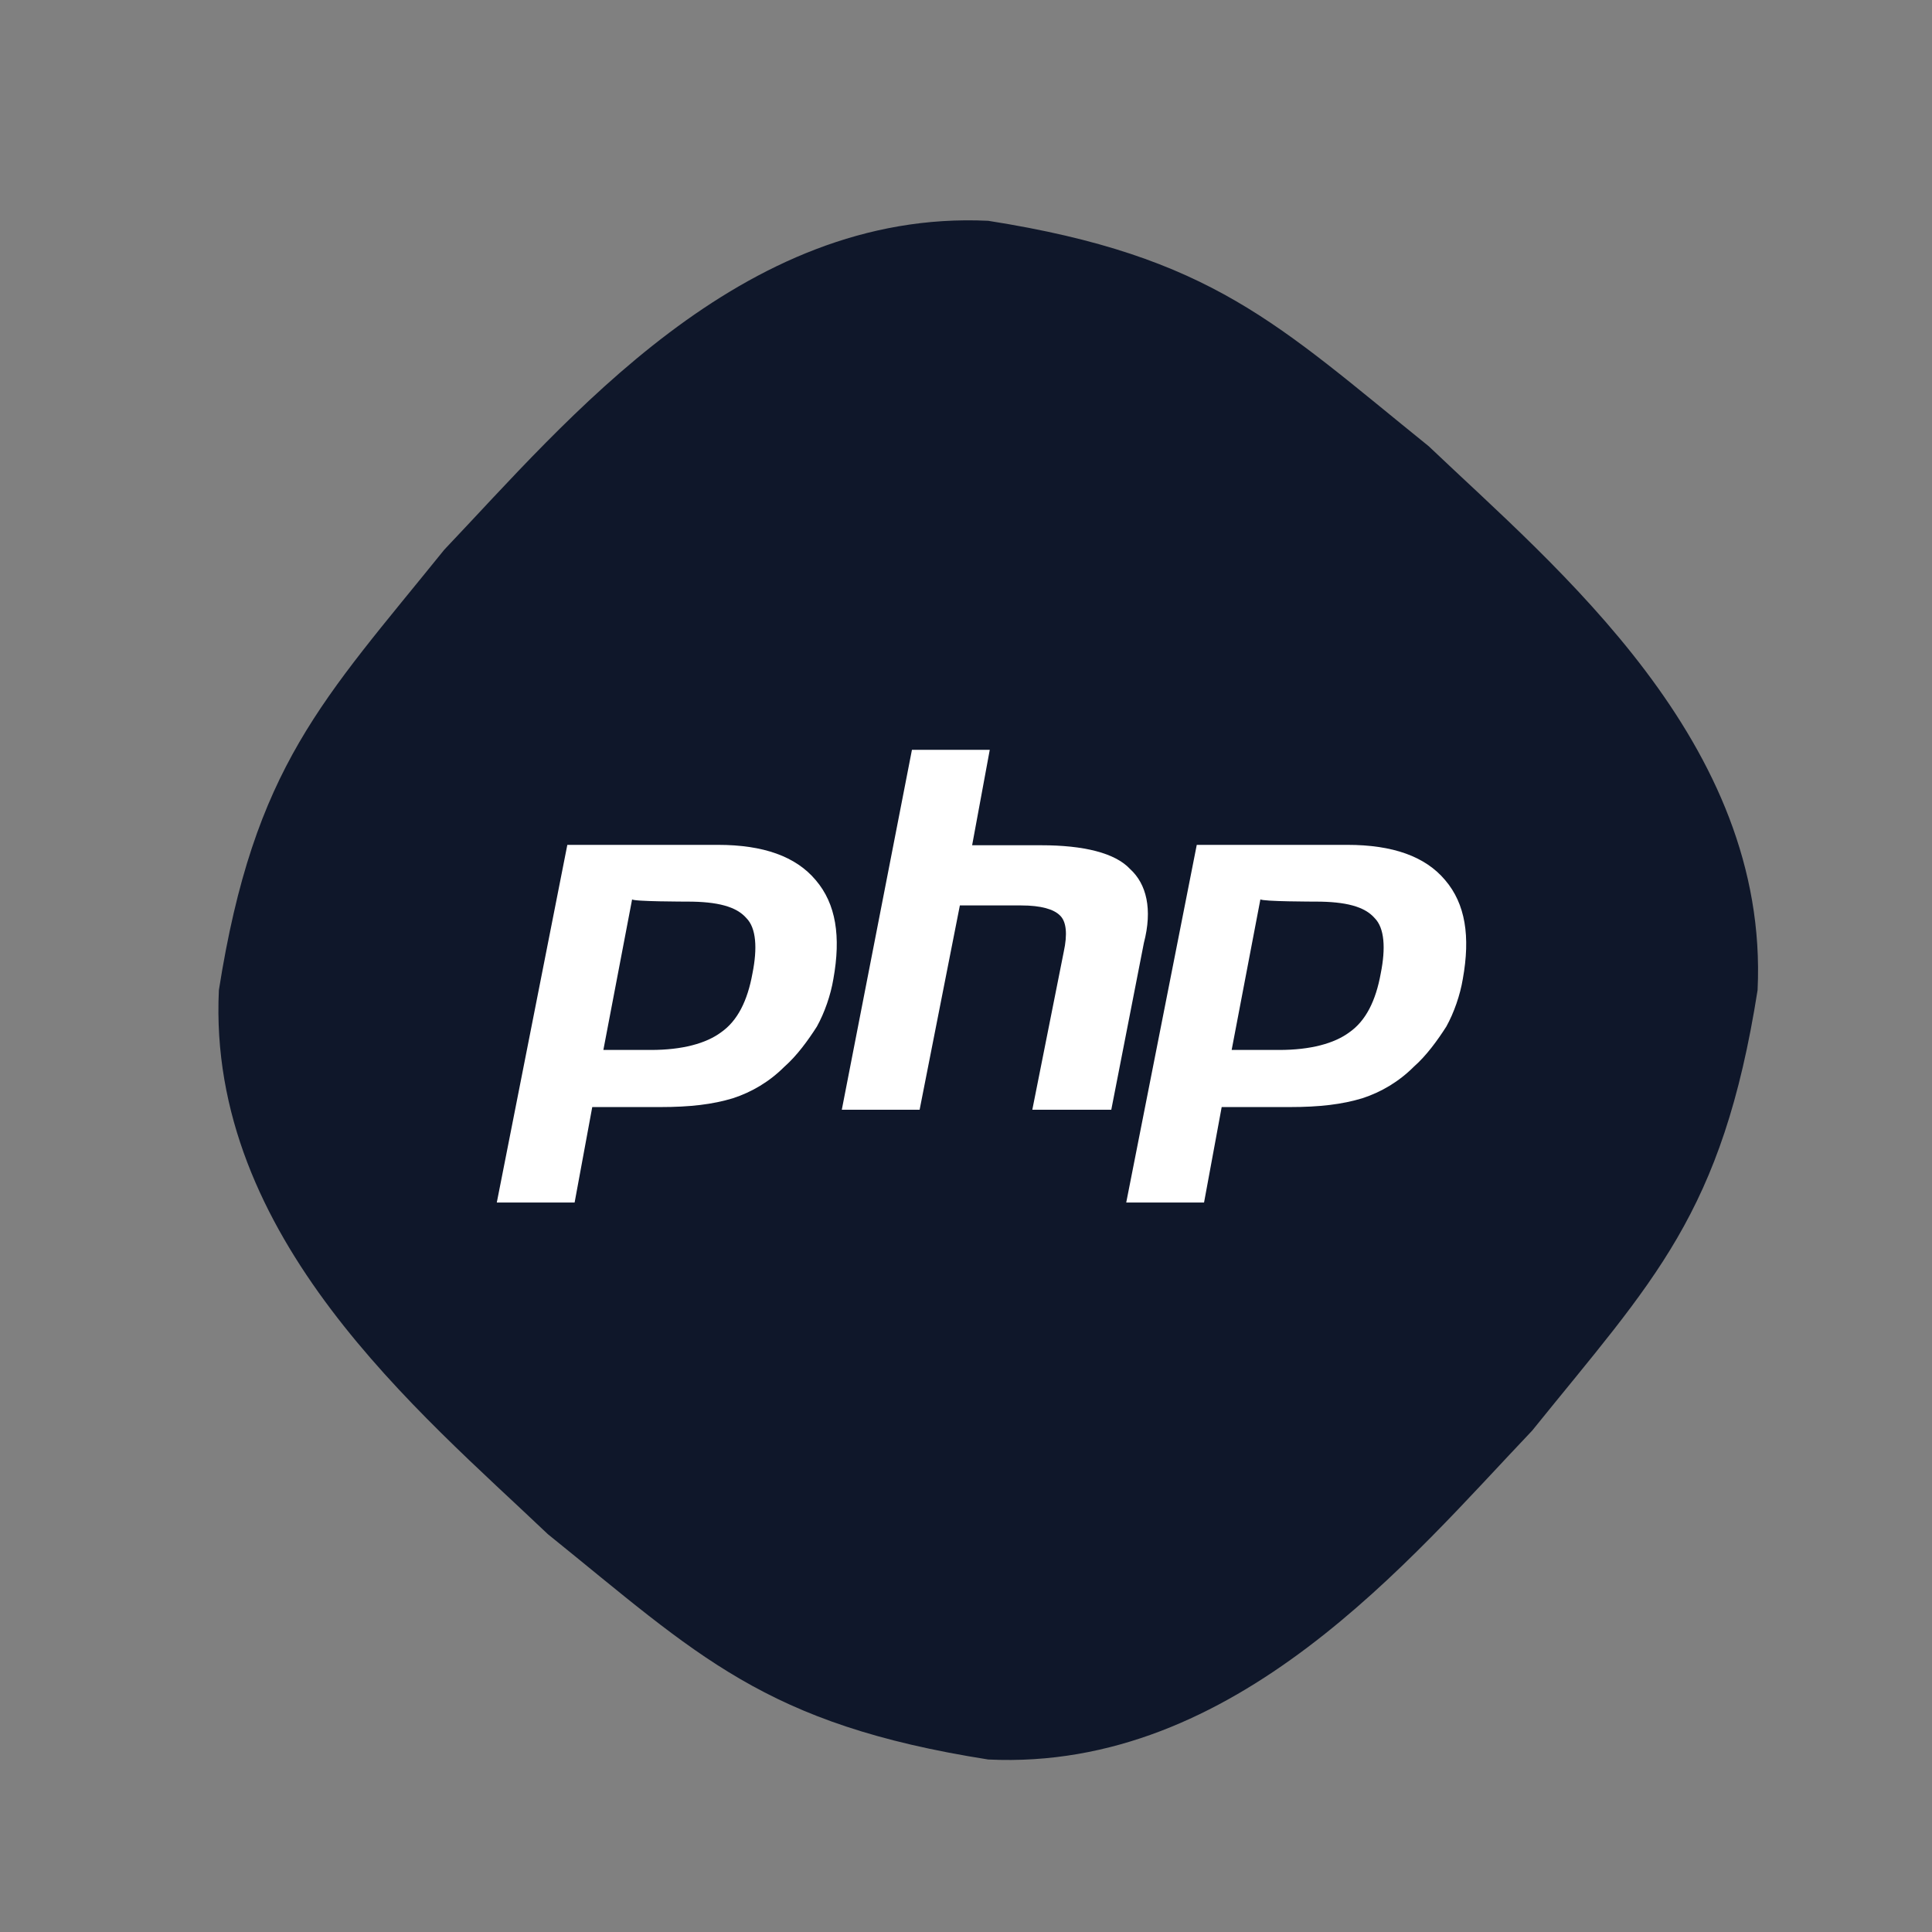 <svg enable-background="new 0 0 504 504" id="Layer_1" version="1.1" viewBox="0 0 504 504" xml:space="preserve" xmlns="http://www.w3.org/2000/svg" xmlns:xlink="http://www.w3.org/1999/xlink"><rect x="0" y="0" width="504" height="504" fill="#808080" stroke="none"/><path d="M458.5,258.3c-9.2,58.5-27.1,75.6-58.8,114.9c-31.7,33.3-77.3,88.9-141.9,85.8  c-58.5-9.2-75.6-27.1-114.9-58.8c-33.3-31.7-88.9-77.3-85.8-141.9c9.2-58.5,27.1-75.6,58.8-114.9c31.7-33.3,77.3-88.9,141.9-85.8  c58.5,9.2,75.6,27.1,114.9,58.8C406,148.1,461.6,193.7,458.5,258.3z" fill="#0f172a" id="id_111"></path><g id="Layer_2_1_"><g><g><path d="M179.3,235.2c7.9,0,12.8,1.3,15.4,4.3c2.6,2.6,2.9,7.9,1.6,14.4c-1.3,7.2-3.9,12.4-8.2,15.4     c-3.9,2.9-10.1,4.6-18.3,4.6h-12.4l7.5-39.3C164.9,235.2,179.3,235.2,179.3,235.2z M129.6,313.7h20.3l4.6-24.9h17.7     c7.9,0,13.7-0.7,19-2.3c4.9-1.6,9.5-4.3,13.4-8.2c3.3-2.9,6.2-6.9,8.5-10.5c2-3.6,3.6-8.2,4.3-12.4c2-11.1,0.7-19.6-4.6-25.8     c-5.2-6.2-13.7-9.2-25.5-9.2h-39.3L129.6,313.7z" fill="#FFFFFF" id="id_112"></path><path d="M237.9,195.6h20.3l-4.6,24.9h18c11.1,0,19.3,2,23.2,6.2c4.3,3.9,5.9,10.5,3.6,19.3l-8.5,43.5h-20.6     l8.2-41.2c1-4.6,0.7-7.9-1-9.5c-1.6-1.6-4.9-2.6-10.1-2.6h-16l-10.5,53.3h-20.3L237.9,195.6z" fill="#FFFFFF" id="id_113"></path><path d="M343.2,235.2c7.9,0,12.8,1.3,15.4,4.3c2.6,2.6,2.9,7.9,1.6,14.4c-1.3,7.2-3.9,12.4-8.2,15.4     c-3.9,2.9-10.1,4.6-18.3,4.6h-12.4l7.5-39.3C329.2,235.2,343.2,235.2,343.2,235.2z M293.8,313.7h20.3l4.6-24.9h17.7     c7.9,0,13.7-0.7,19-2.3c4.9-1.6,9.5-4.3,13.4-8.2c3.3-2.9,6.2-6.9,8.5-10.5c2-3.6,3.6-8.2,4.3-12.4c2-11.1,0.7-19.6-4.6-25.8     c-5.2-6.2-13.7-9.2-25.5-9.2h-39.3L293.8,313.7z" fill="#FFFFFF" id="id_114"></path></g></g></g></svg>